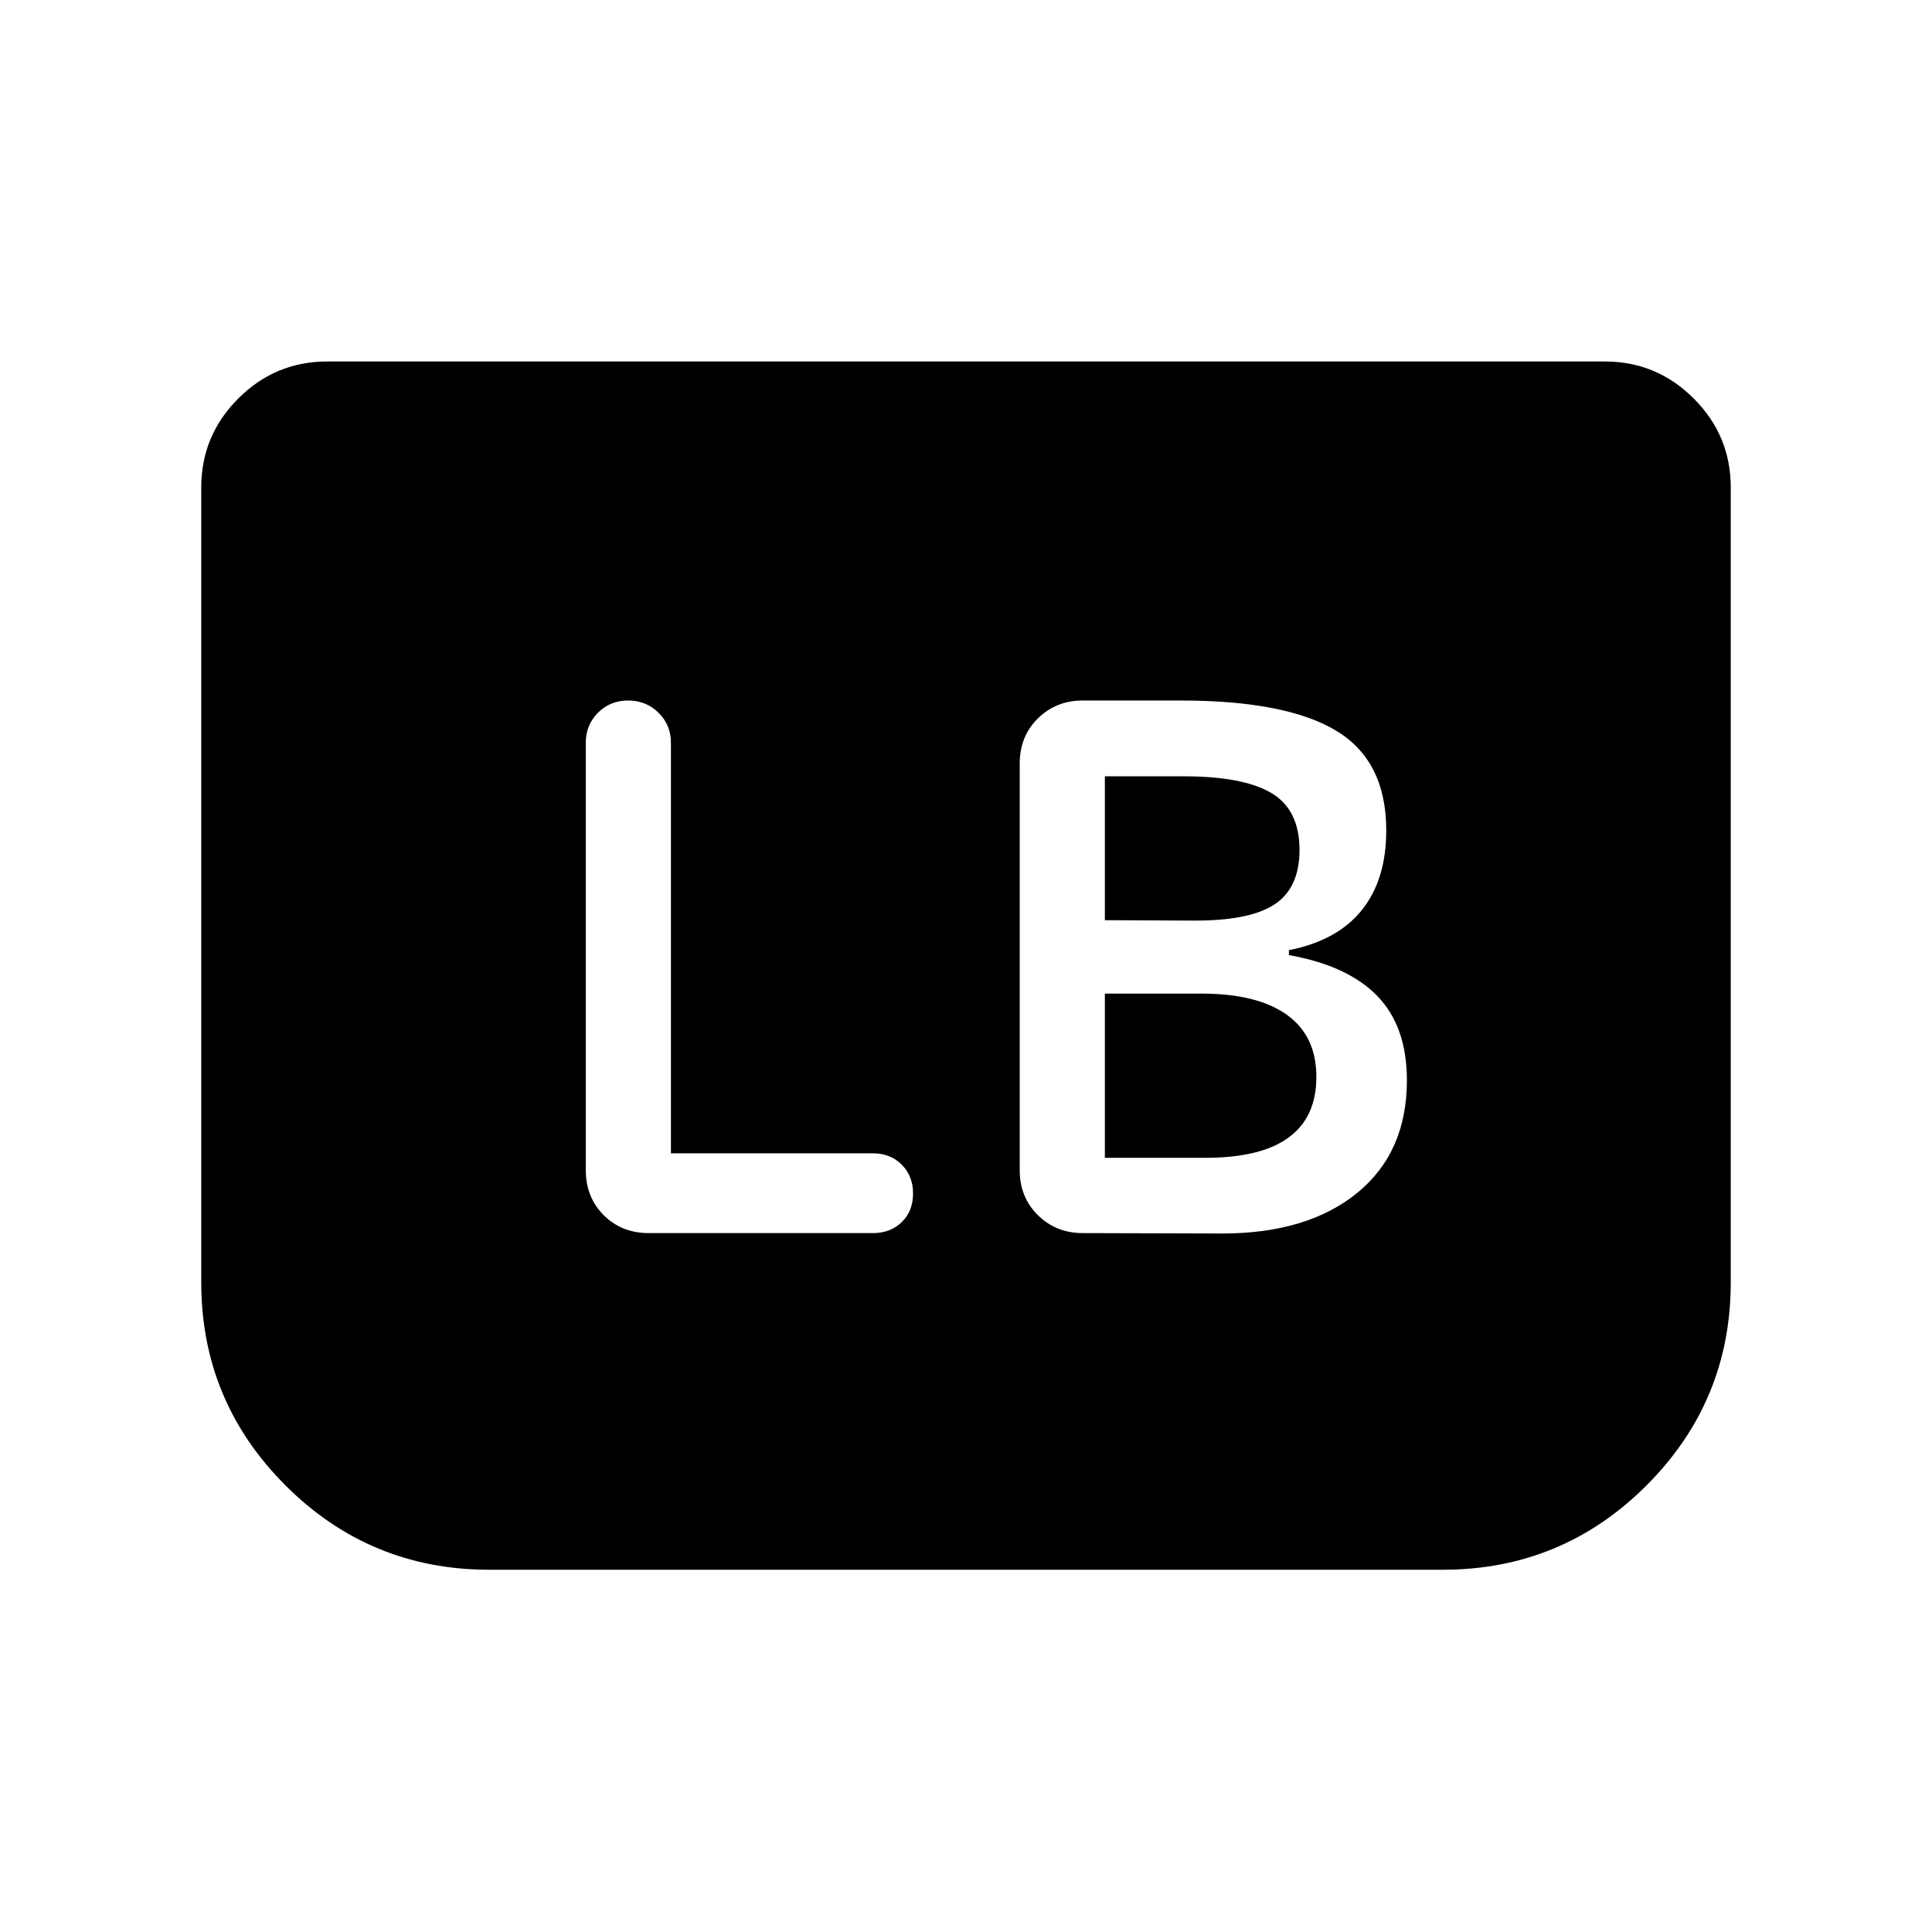 <svg xmlns="http://www.w3.org/2000/svg" height="40" viewBox="0 -960 960 960" width="40"><path d="M607.28-347.08q42.33 0 67.07-20.14 24.73-20.14 24.73-56 0-26.75-14.73-41.9-14.74-15.14-43.89-20.29v-2.46q24.08-4.77 36.22-19.9 12.14-15.13 12.14-39.56 0-34.67-24.96-49.63t-77.14-14.96h-48.75q-13.21 0-22.24 8.9-9.04 8.91-9.04 22.38v202.08q0 13.46 9.04 22.37 9.03 8.91 22.24 8.91l69.31.2ZM549-502.77v-71.49h39.08q29.64 0 43.64 8.3 14 8.29 14 28.29 0 18.98-12.53 27.14-12.52 8.17-40.6 7.97l-43.59-.21Zm0 118.08v-81.59h48.05q27.64 0 42.35 10.5 14.7 10.5 14.7 30.89 0 20.04-13.79 30.12-13.8 10.08-41.31 10.08h-50Zm-215.62-2.23V-591q0-8.71-6.13-14.81-6.13-6.11-15.13-6.11-8.99 0-15.02 6.11-6.02 6.1-6.02 14.81v212.44q0 13.46 8.9 22.37 8.91 8.91 22.38 8.91h111.38q8.73 0 14.34-5.47 5.61-5.47 5.61-14.18t-5.61-14.35q-5.61-5.64-14.34-5.64H333.38ZM860-717.82v395.02q0 59.06-41.89 100.93Q776.22-180 716.85-180h-473.7q-59.37 0-101.26-41.87Q100-263.74 100-322.8v-395.02q0-25.77 18.4-44.17 18.39-18.39 44.17-18.39h634.86q25.78 0 44.17 18.39 18.4 18.4 18.4 44.17Z"/></svg>